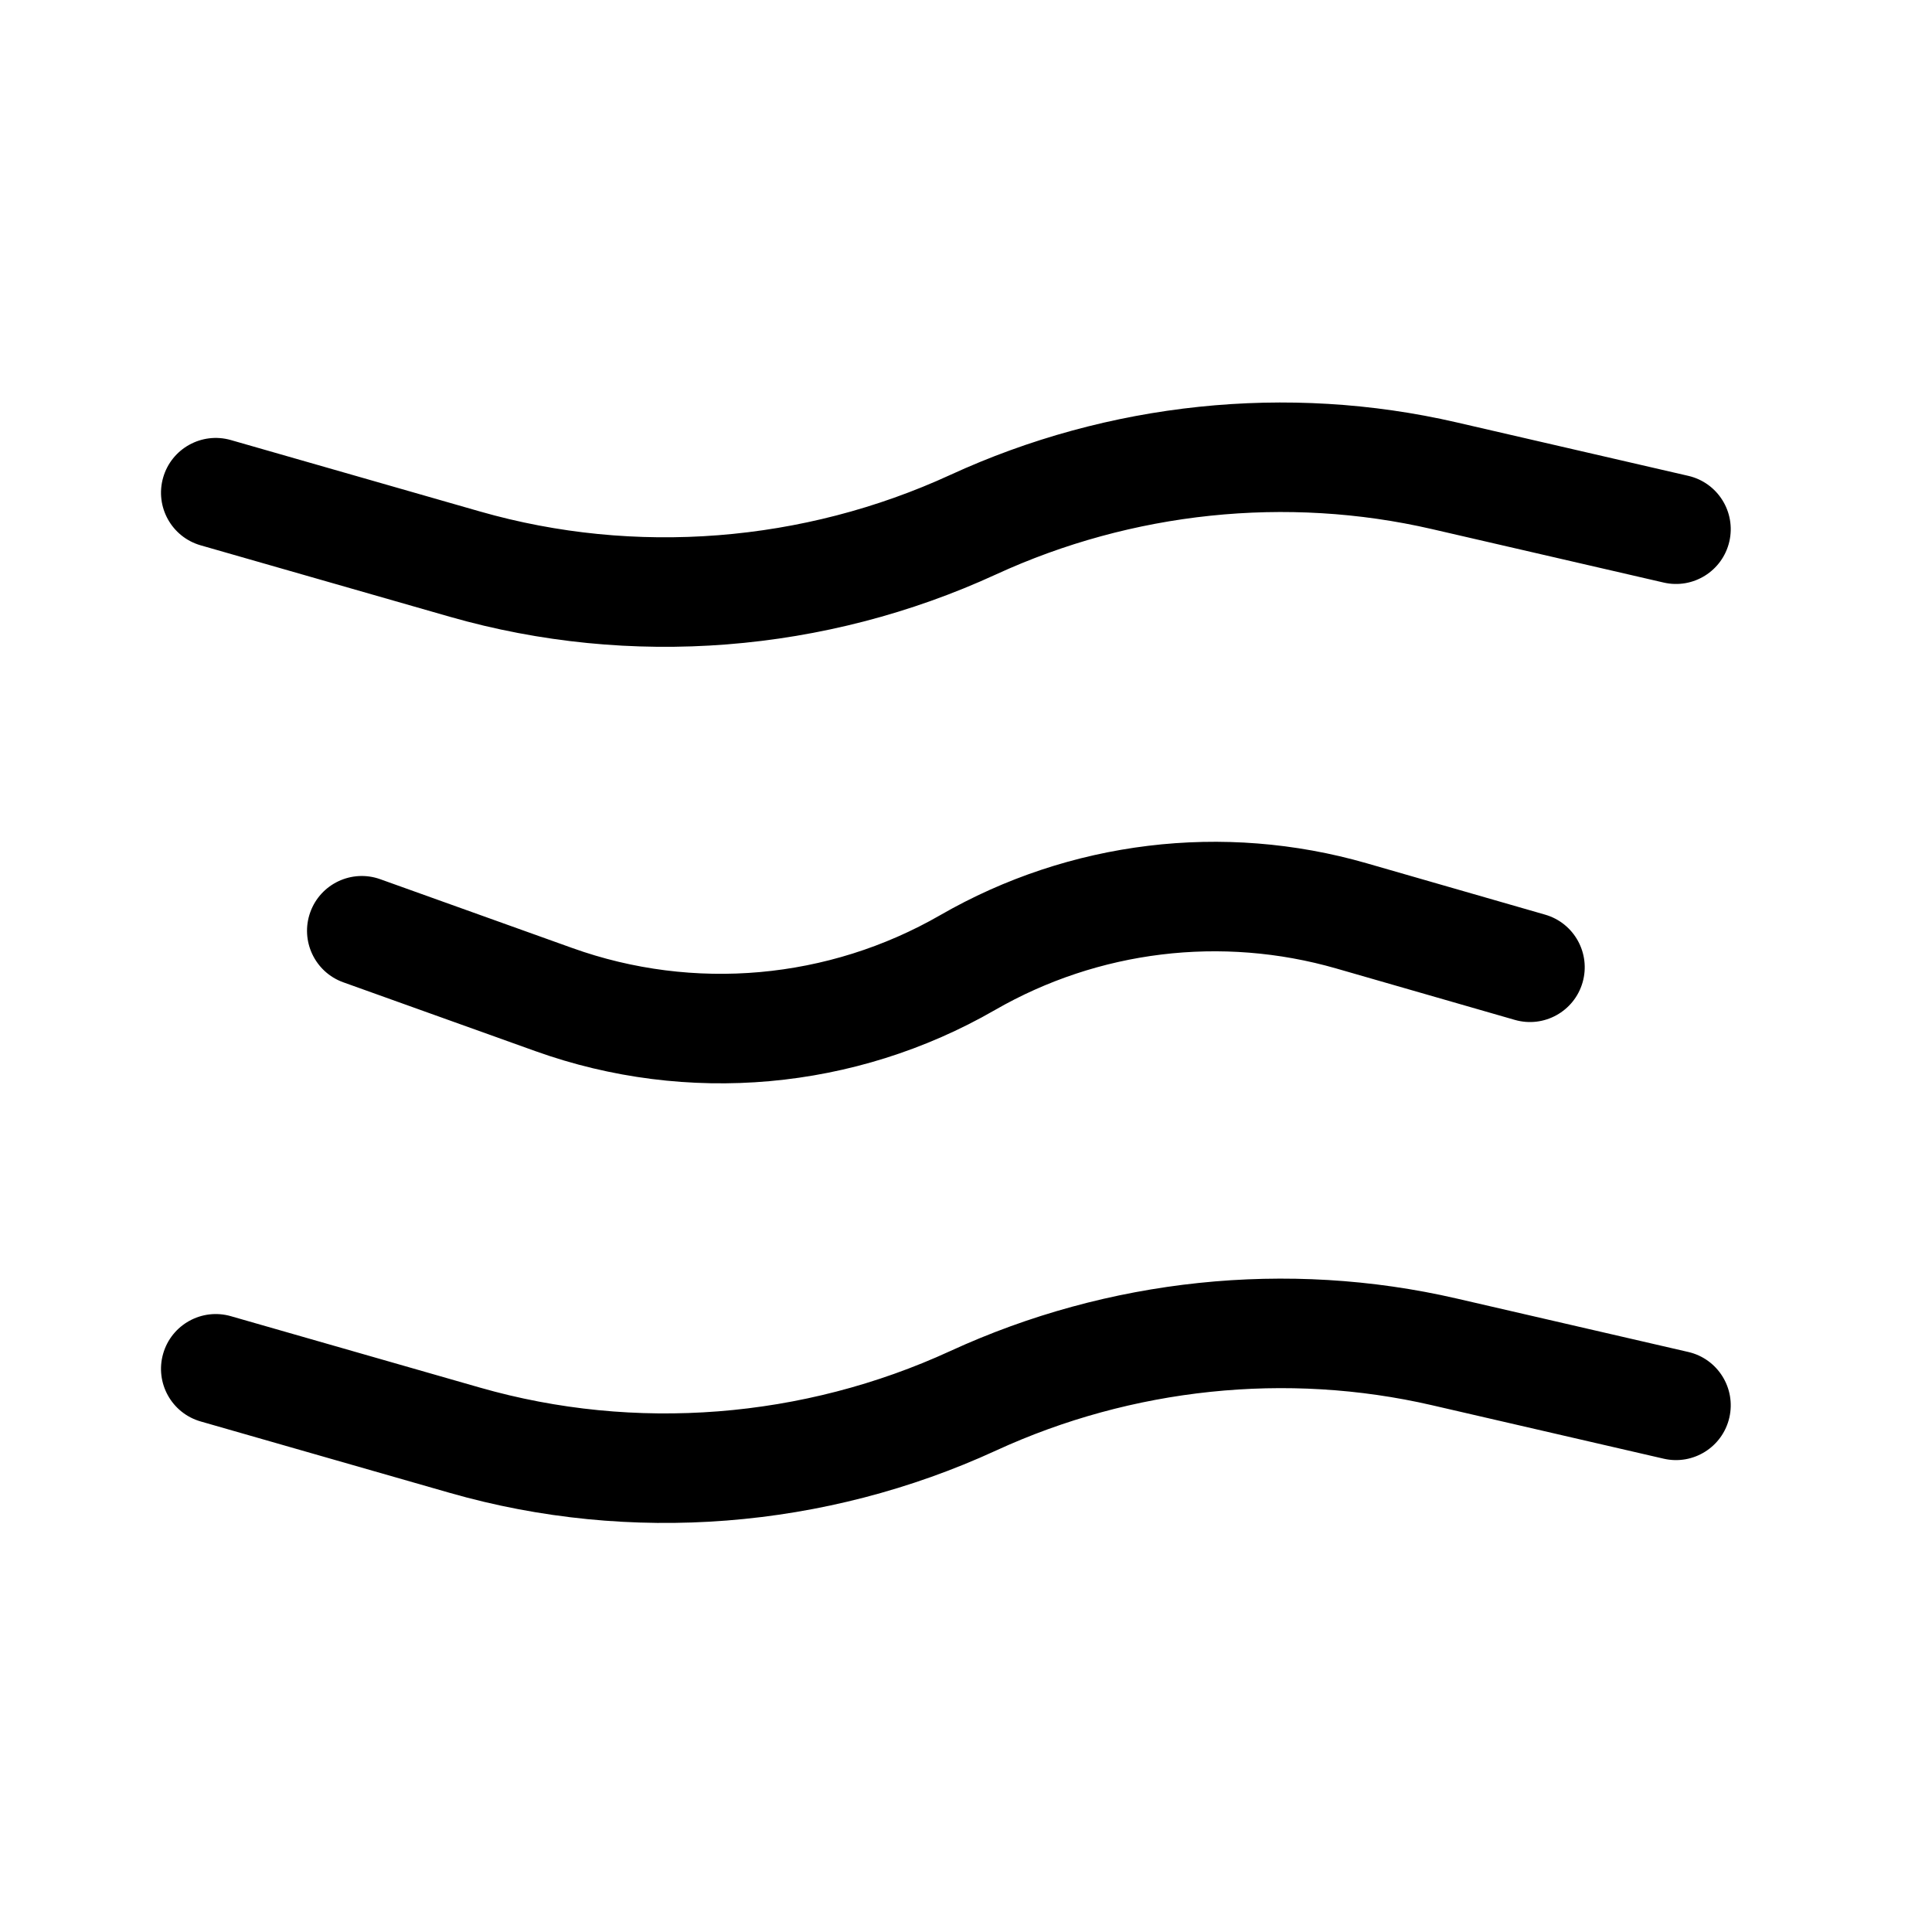 <svg width="200" height="200" viewBox="0 0 200 200" fill="none" xmlns="http://www.w3.org/2000/svg">
<path fill-rule="evenodd" clip-rule="evenodd" d="M138.332 100.257C126.459 96.838 113.705 98.39 102.998 104.556C88.531 112.887 71.136 114.443 55.42 108.812L35.541 101.689C32.593 100.632 31.06 97.387 32.117 94.44C33.172 91.493 36.418 89.96 39.365 91.016L59.244 98.139C71.828 102.649 85.757 101.403 97.34 94.732C110.713 87.031 126.64 85.093 141.469 89.363L159.949 94.684C162.958 95.55 164.694 98.691 163.828 101.7C162.962 104.708 159.821 106.445 156.812 105.578L138.332 100.257Z" fill="black"/>
<path fill-rule="evenodd" clip-rule="evenodd" d="M148.232 145.466C133.174 141.991 117.179 143.689 103.108 150.159C85.463 158.274 65.267 159.904 46.562 154.542L20.775 147.149C17.765 146.287 16.025 143.148 16.888 140.138C17.75 137.129 20.889 135.388 23.899 136.251L49.686 143.644C65.749 148.248 83.158 146.856 98.372 139.859C114.691 132.354 133.247 130.373 150.781 134.42L174.772 139.956C177.822 140.66 179.724 143.703 179.02 146.754C178.316 149.804 175.273 151.707 172.222 151.003L148.232 145.466Z" fill="black"/>
<path fill-rule="evenodd" clip-rule="evenodd" d="M148.232 54.77C133.174 51.295 117.179 52.993 103.108 59.463C85.463 67.578 65.267 69.208 46.562 63.846L20.775 56.453C17.765 55.59 16.025 52.452 16.888 49.442C17.75 46.433 20.889 44.693 23.899 45.555L49.686 52.948C65.749 57.552 83.158 56.16 98.372 49.163C114.691 41.658 133.247 39.677 150.781 43.724L174.772 49.26C177.822 49.964 179.724 53.007 179.02 56.058C178.316 59.108 175.273 61.011 172.222 60.306L148.232 54.77Z" fill="black"/>
</svg>
